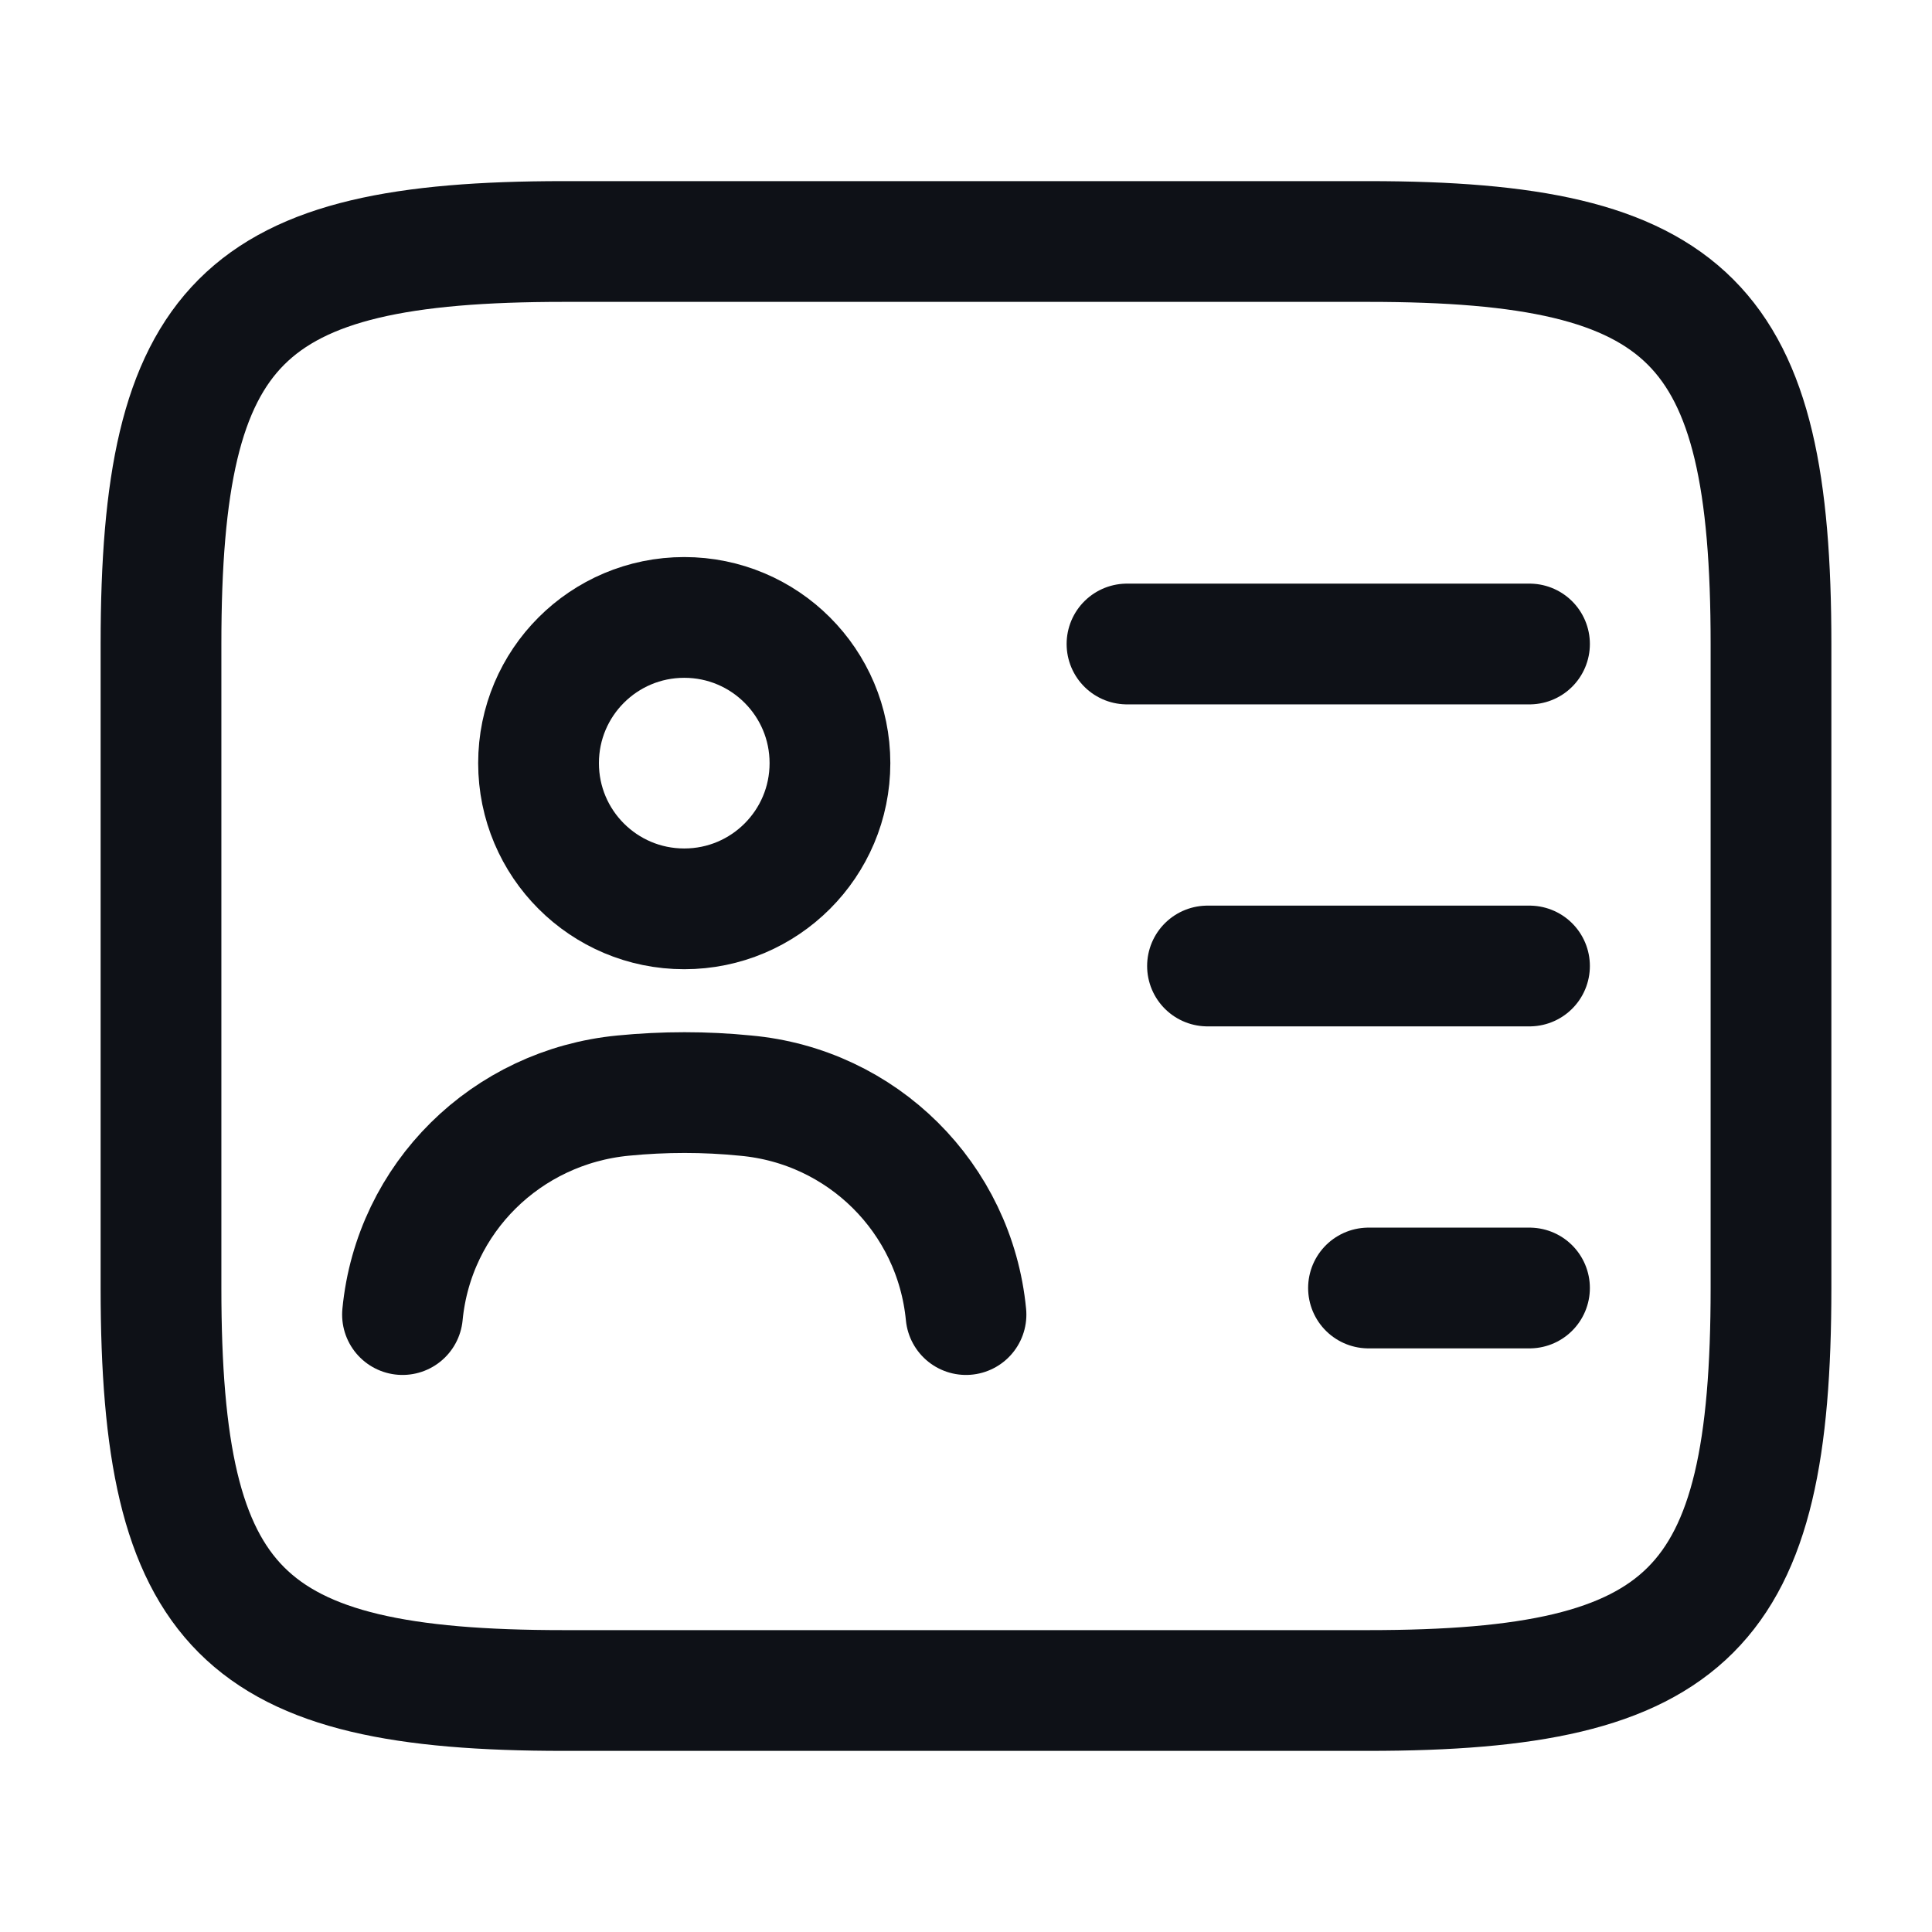 <svg width="24" height="24" viewBox="0 0 24 24" fill="none" xmlns="http://www.w3.org/2000/svg">
<path d="M17 21H7C3 21 2 20 2 16V8C2 4 3 3 7 3H17C21 3 22 4 22 8V16C22 20 21 21 17 21Z" stroke="#0E1117" stroke-width="1.5" stroke-linecap="round" stroke-linejoin="round"/>
<path d="M14 8H19" stroke="#0E1117" stroke-width="1.5" stroke-linecap="round" stroke-linejoin="round"/>
<path d="M15 12H19" stroke="#0E1117" stroke-width="1.5" stroke-linecap="round" stroke-linejoin="round"/>
<path d="M17 16H19" stroke="#0E1117" stroke-width="1.5" stroke-linecap="round" stroke-linejoin="round"/>
<path d="M8.5 11.29C9.5 11.29 10.31 10.48 10.31 9.48C10.31 8.48 9.5 7.67 8.5 7.67C7.5 7.67 6.69 8.48 6.69 9.48C6.69 10.48 7.5 11.29 8.5 11.29Z" stroke="#0E1117" stroke-width="1.5" stroke-linecap="round" stroke-linejoin="round"/>
<path d="M12 16.33C11.86 14.88 10.71 13.74 9.26 13.61C8.76 13.56 8.25 13.56 7.74 13.61C6.29 13.75 5.14 14.88 5 16.33" stroke="#0E1117" stroke-width="1.5" stroke-linecap="round" stroke-linejoin="round"/>
</svg>
